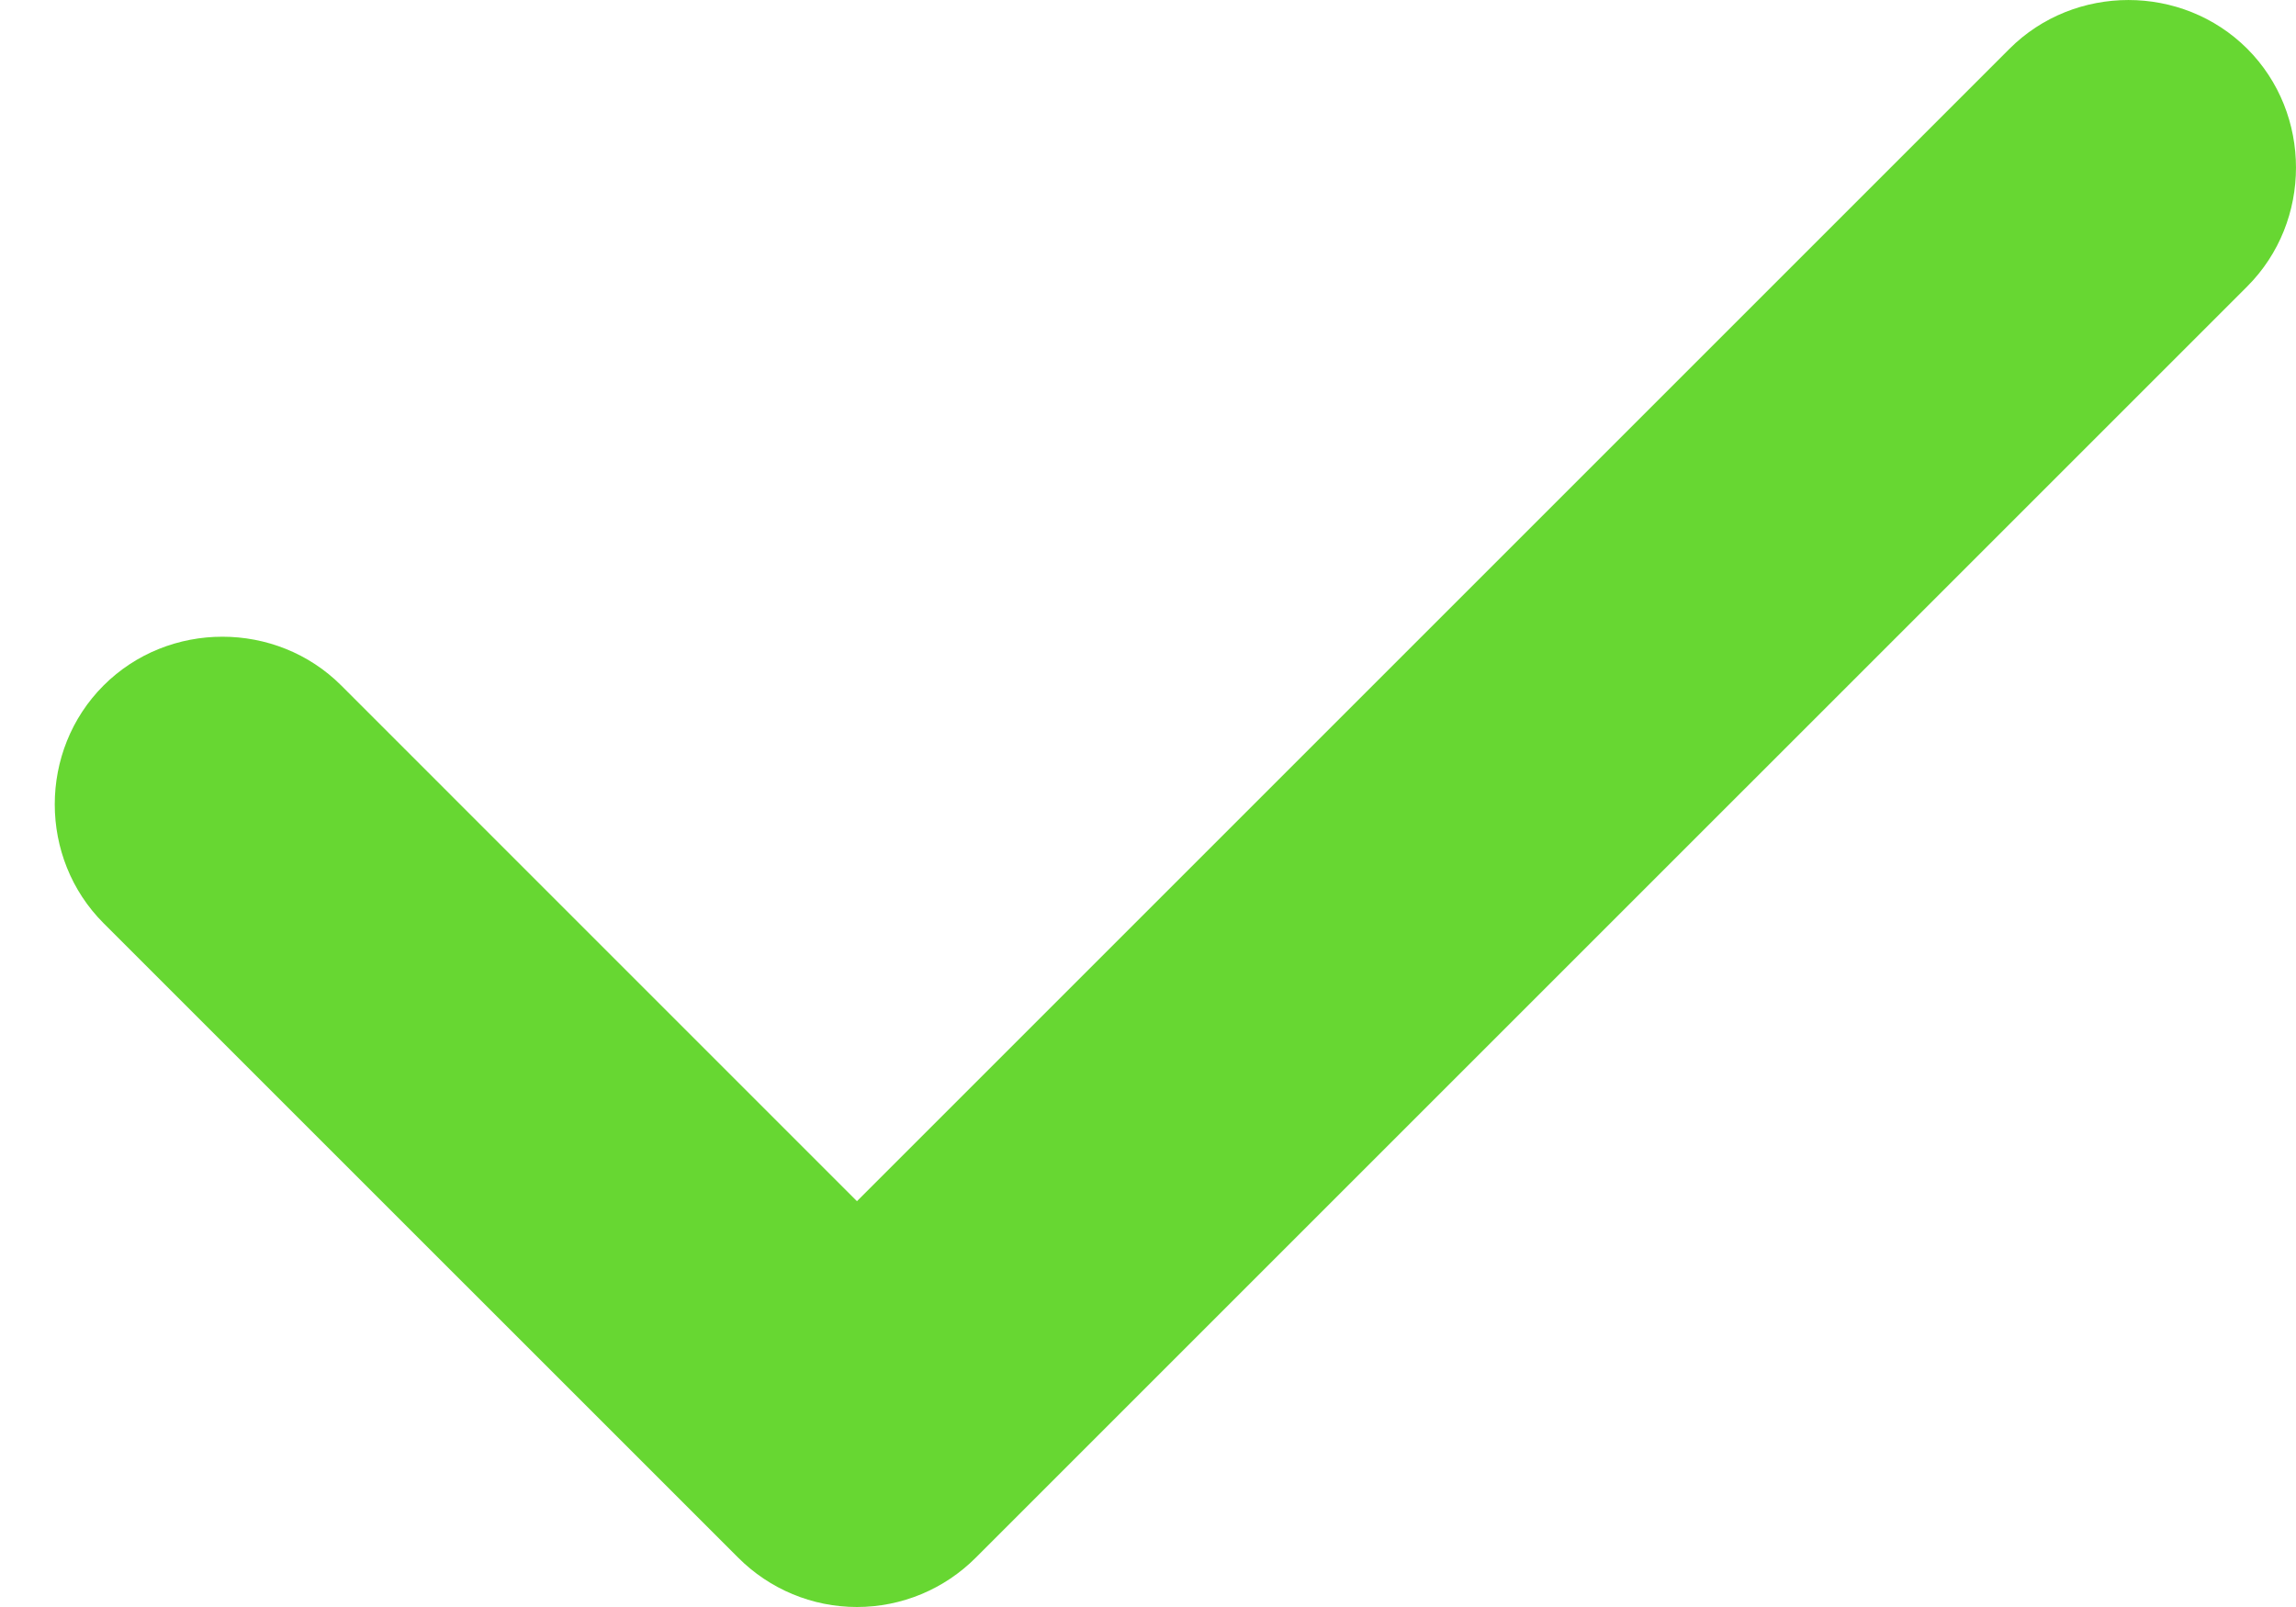 <svg width="30" height="21" viewBox="0 0 30 21" fill="none" xmlns="http://www.w3.org/2000/svg">
<path d="M11.197 21C10.611 21 10.055 20.766 9.645 20.355L1.353 12.064C0.503 11.214 0.503 9.808 1.353 8.958C2.203 8.108 3.609 8.108 4.459 8.958L11.197 15.697L26.257 0.637C27.107 -0.212 28.513 -0.212 29.363 0.637C30.212 1.487 30.212 2.893 29.363 3.743L12.75 20.355C12.34 20.766 11.784 21 11.197 21Z" fill="#67D732"/>
</svg>
